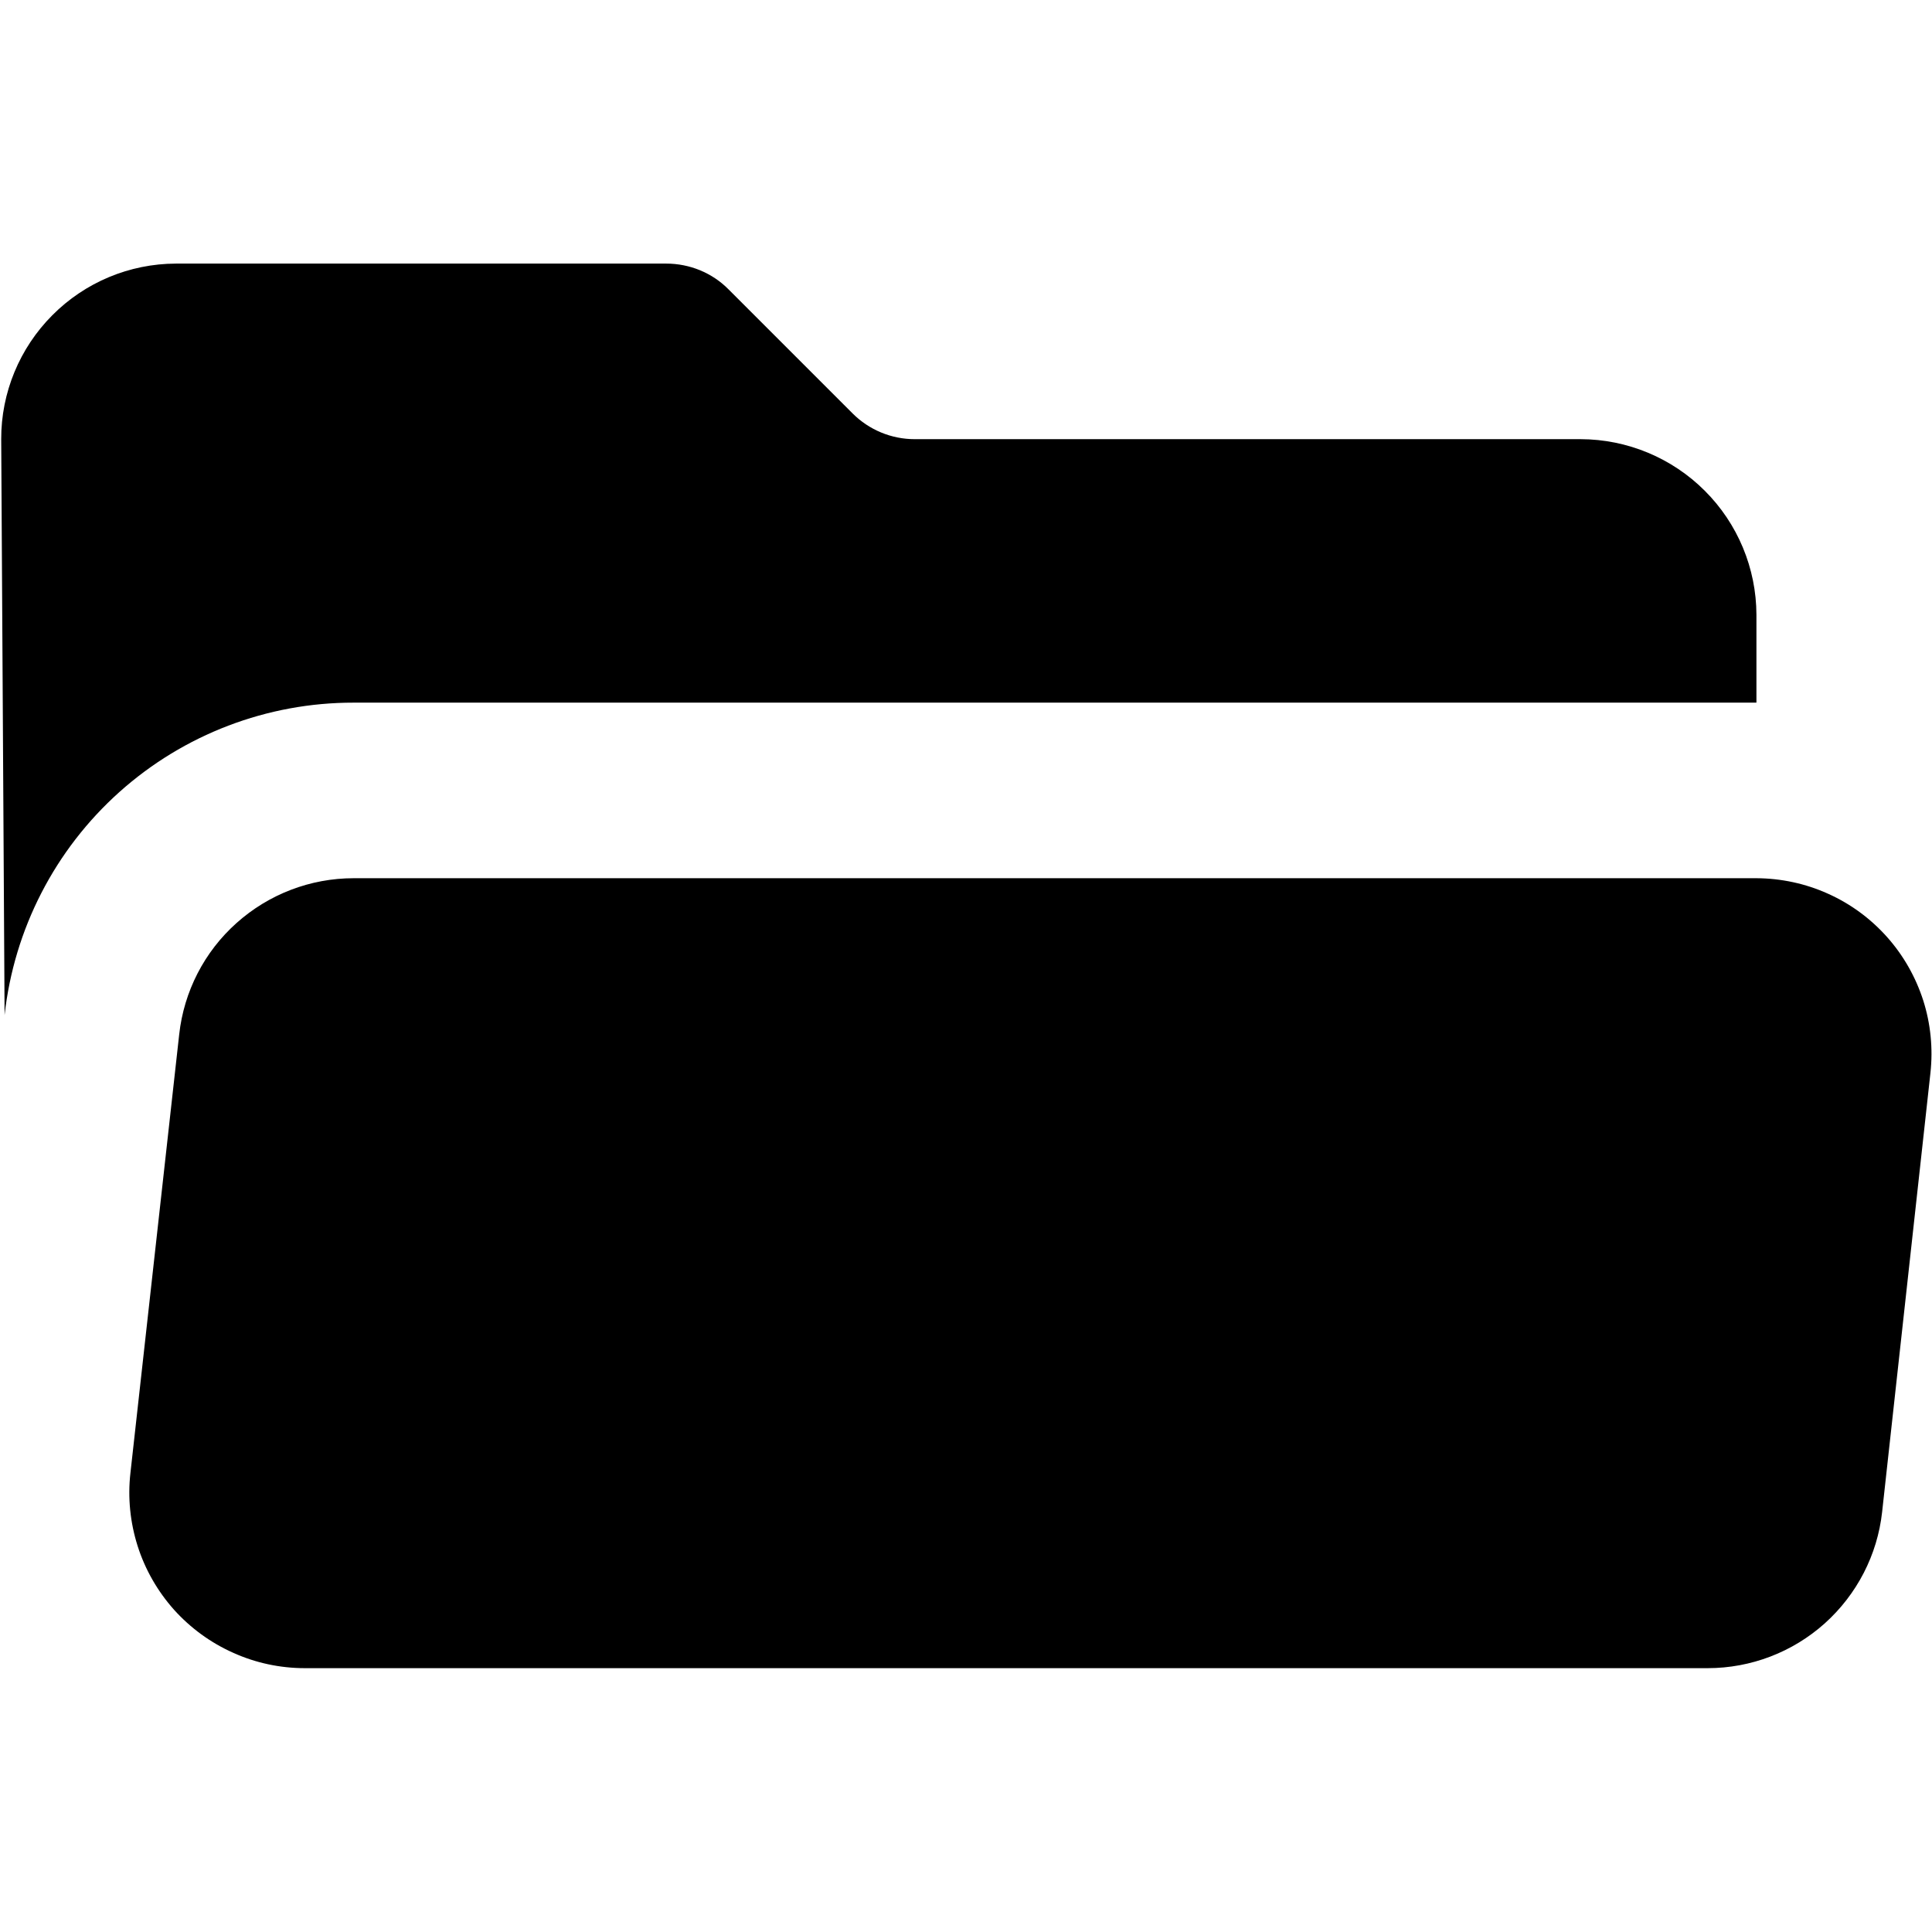 <svg width="16" height="16" viewBox="0 0 16 16" fill="none" xmlns="http://www.w3.org/2000/svg">
<path d="M0.01 3.637C0.009 3.252 0.162 2.883 0.433 2.611C0.704 2.338 1.072 2.184 1.457 2.183H5.519C5.614 2.183 5.709 2.202 5.797 2.238C5.886 2.275 5.966 2.328 6.033 2.396L7.061 3.424C7.197 3.56 7.382 3.637 7.575 3.637H13.091C13.476 3.638 13.846 3.792 14.118 4.064C14.391 4.336 14.545 4.706 14.546 5.091V5.819H2.929C2.213 5.818 1.522 6.082 0.989 6.559C0.455 7.037 0.117 7.694 0.038 8.406L0.01 3.637ZM14.546 7.273H2.929C2.571 7.273 2.226 7.405 1.959 7.644C1.692 7.882 1.523 8.211 1.484 8.567L1.08 12.2C1.057 12.403 1.078 12.609 1.14 12.804C1.202 12.999 1.305 13.178 1.441 13.331C1.578 13.483 1.745 13.605 1.932 13.688C2.118 13.772 2.32 13.815 2.525 13.815H14.142C14.5 13.815 14.845 13.683 15.112 13.444C15.378 13.205 15.548 12.877 15.587 12.521L15.987 8.886C16.009 8.683 15.989 8.478 15.927 8.284C15.864 8.089 15.762 7.91 15.626 7.758C15.49 7.606 15.324 7.484 15.138 7.401C14.952 7.317 14.75 7.274 14.546 7.273Z" fill="black"/>
</svg>
